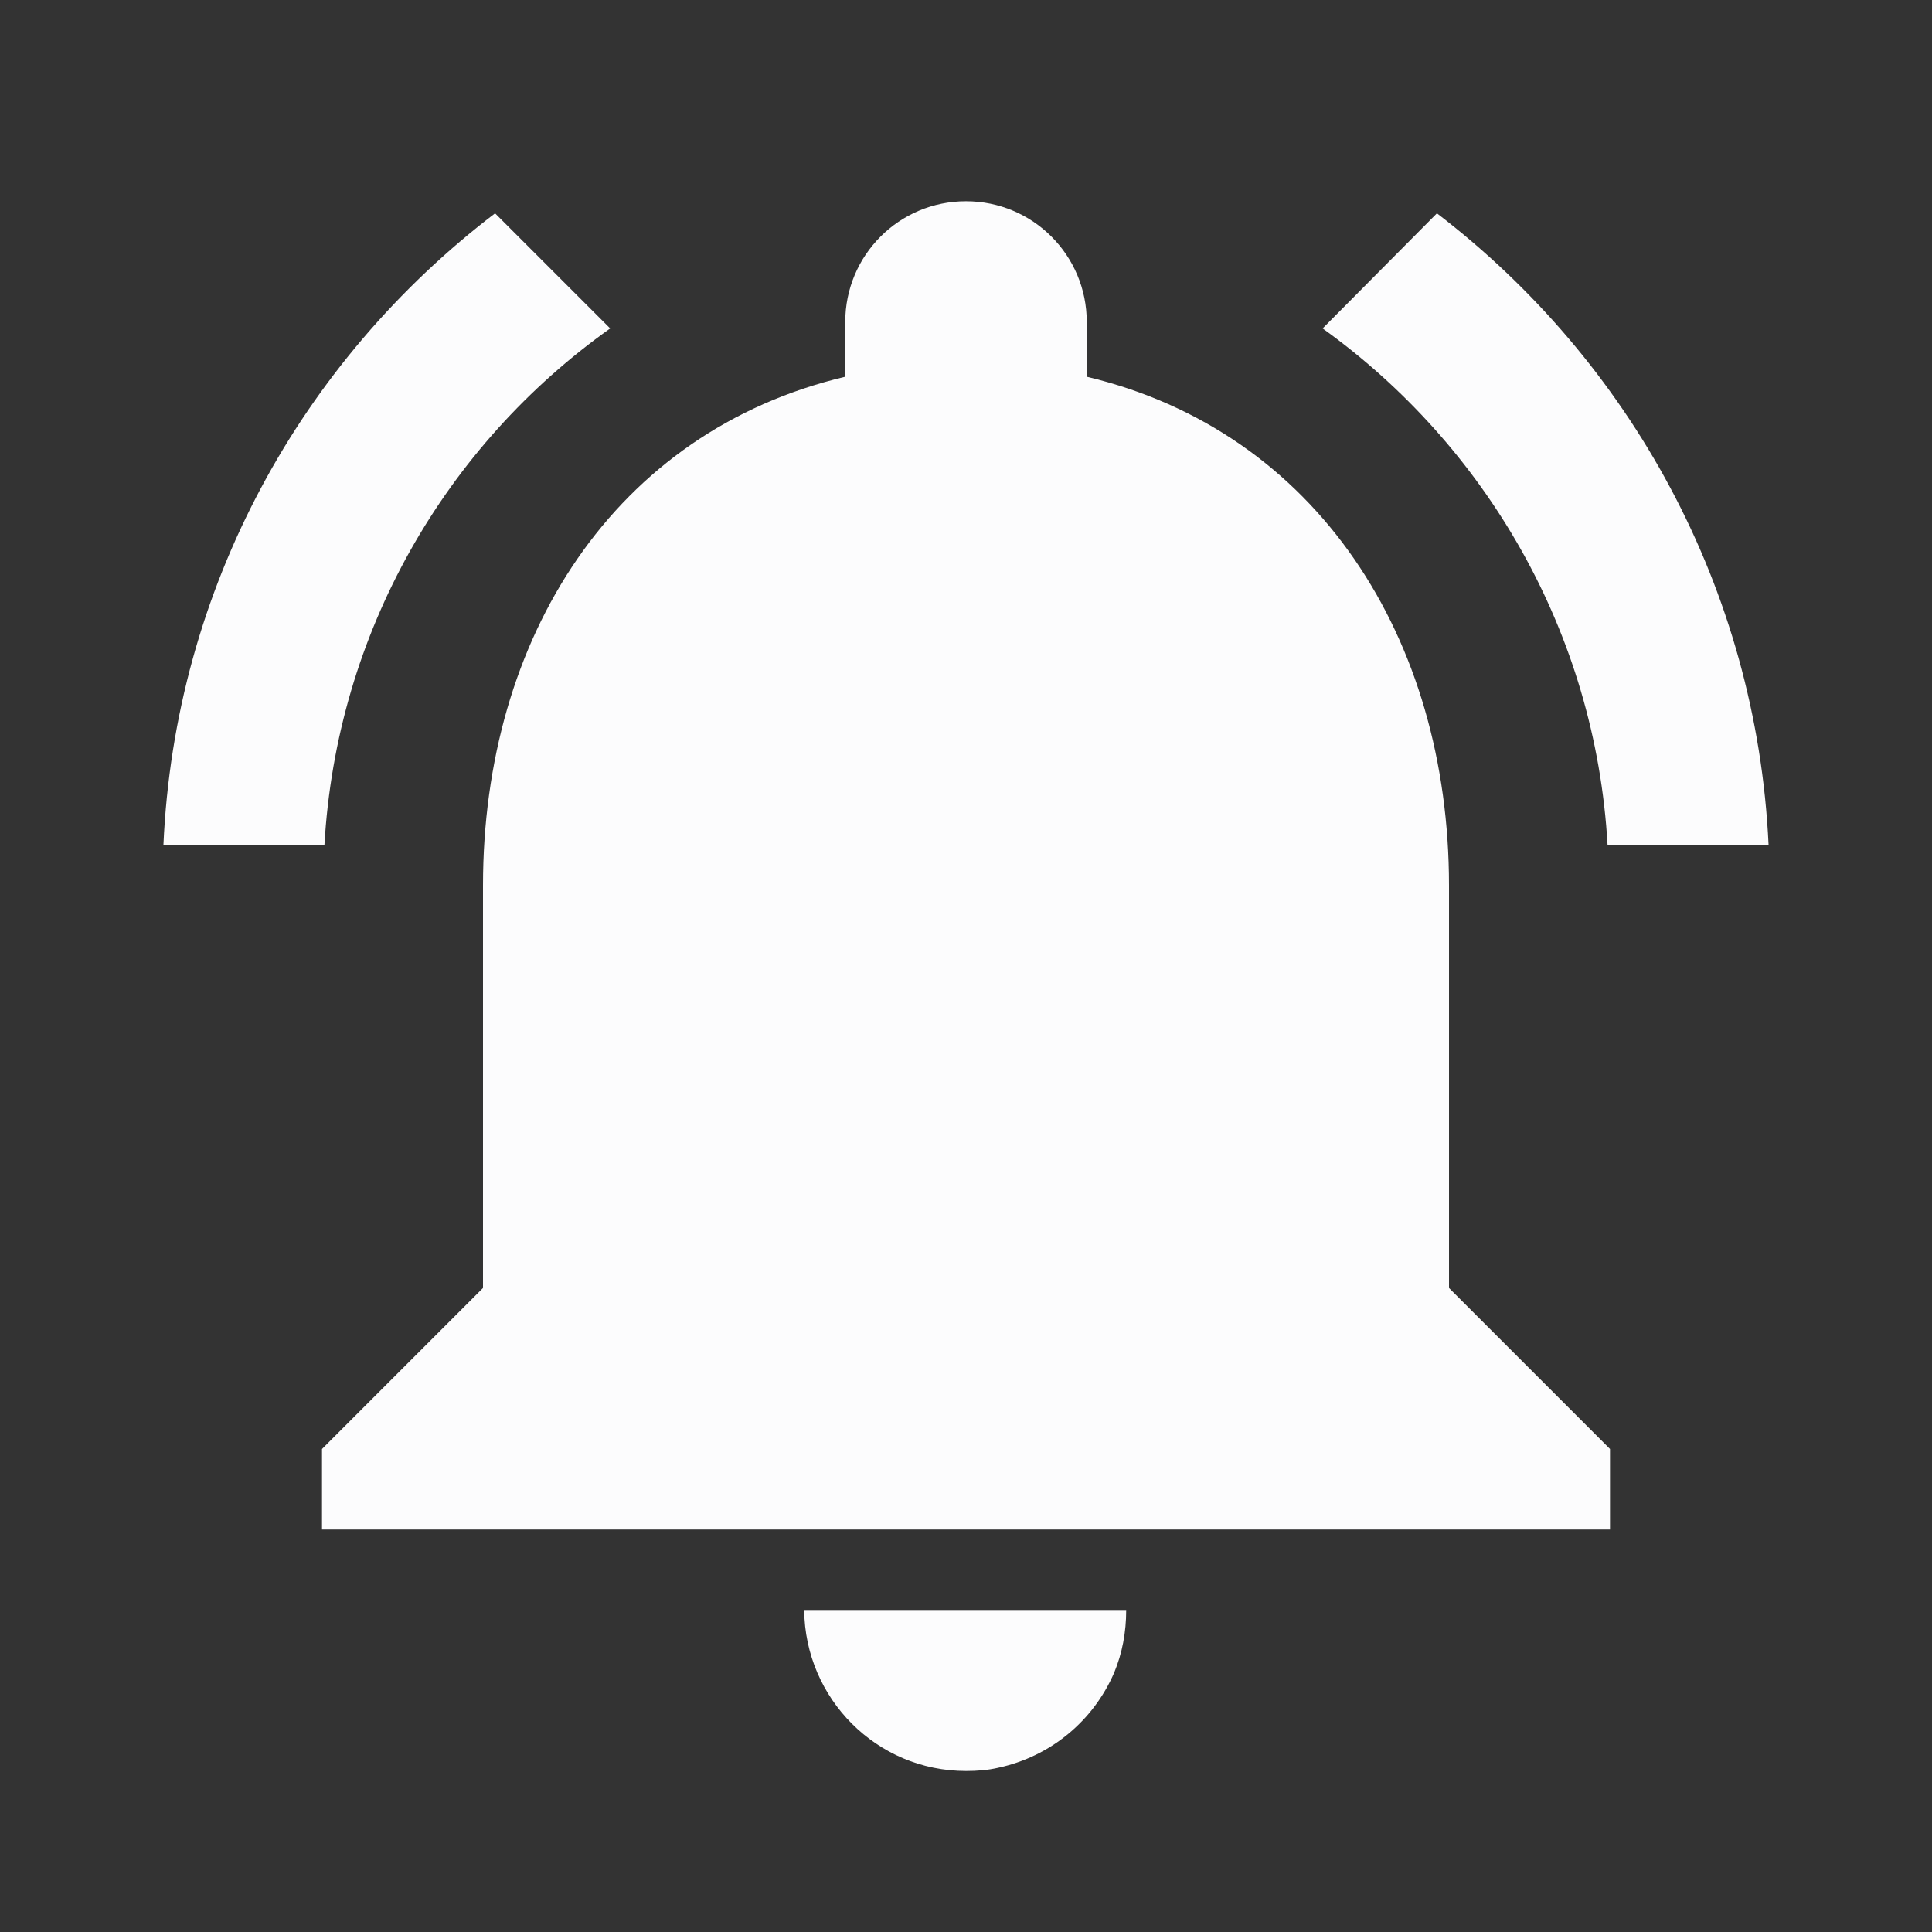 <svg width="24" height="24" viewBox="0 0 24 24" fill="none" xmlns="http://www.w3.org/2000/svg">
<rect x="0" y="0" width="24" height="24" fill="#333333" stroke="none"/>
<g clip-path="url(#clip0_20_20247)">
<path d="M7.58 4.08L6.15 2.65C3.75 4.48 2.17 7.3 2.03 10.5H4.03C4.18 7.85 5.54 5.53 7.58 4.08ZM19.97 10.5H21.97C21.82 7.3 20.24 4.48 17.85 2.65L16.43 4.08C18.45 5.53 19.82 7.85 19.97 10.5ZM18 11C18 7.93 16.36 5.36 13.5 4.68V4C13.5 3.17 12.83 2.5 12 2.5C11.17 2.5 10.5 3.17 10.5 4V4.68C7.63 5.36 6 7.92 6 11V16L4 18V19H20V18L18 16V11ZM12 22C12.14 22 12.27 21.99 12.4 21.96C13.05 21.82 13.58 21.38 13.84 20.78C13.94 20.54 13.99 20.28 13.99 20H9.99C10 21.1 10.89 22 12 22Z" fill="#FCFCFD"/>
</g>
<defs>
<clipPath id="clip0_20_20247">
<rect width="24" height="24" fill="white"/>
</clipPath>
</defs>
</svg>
